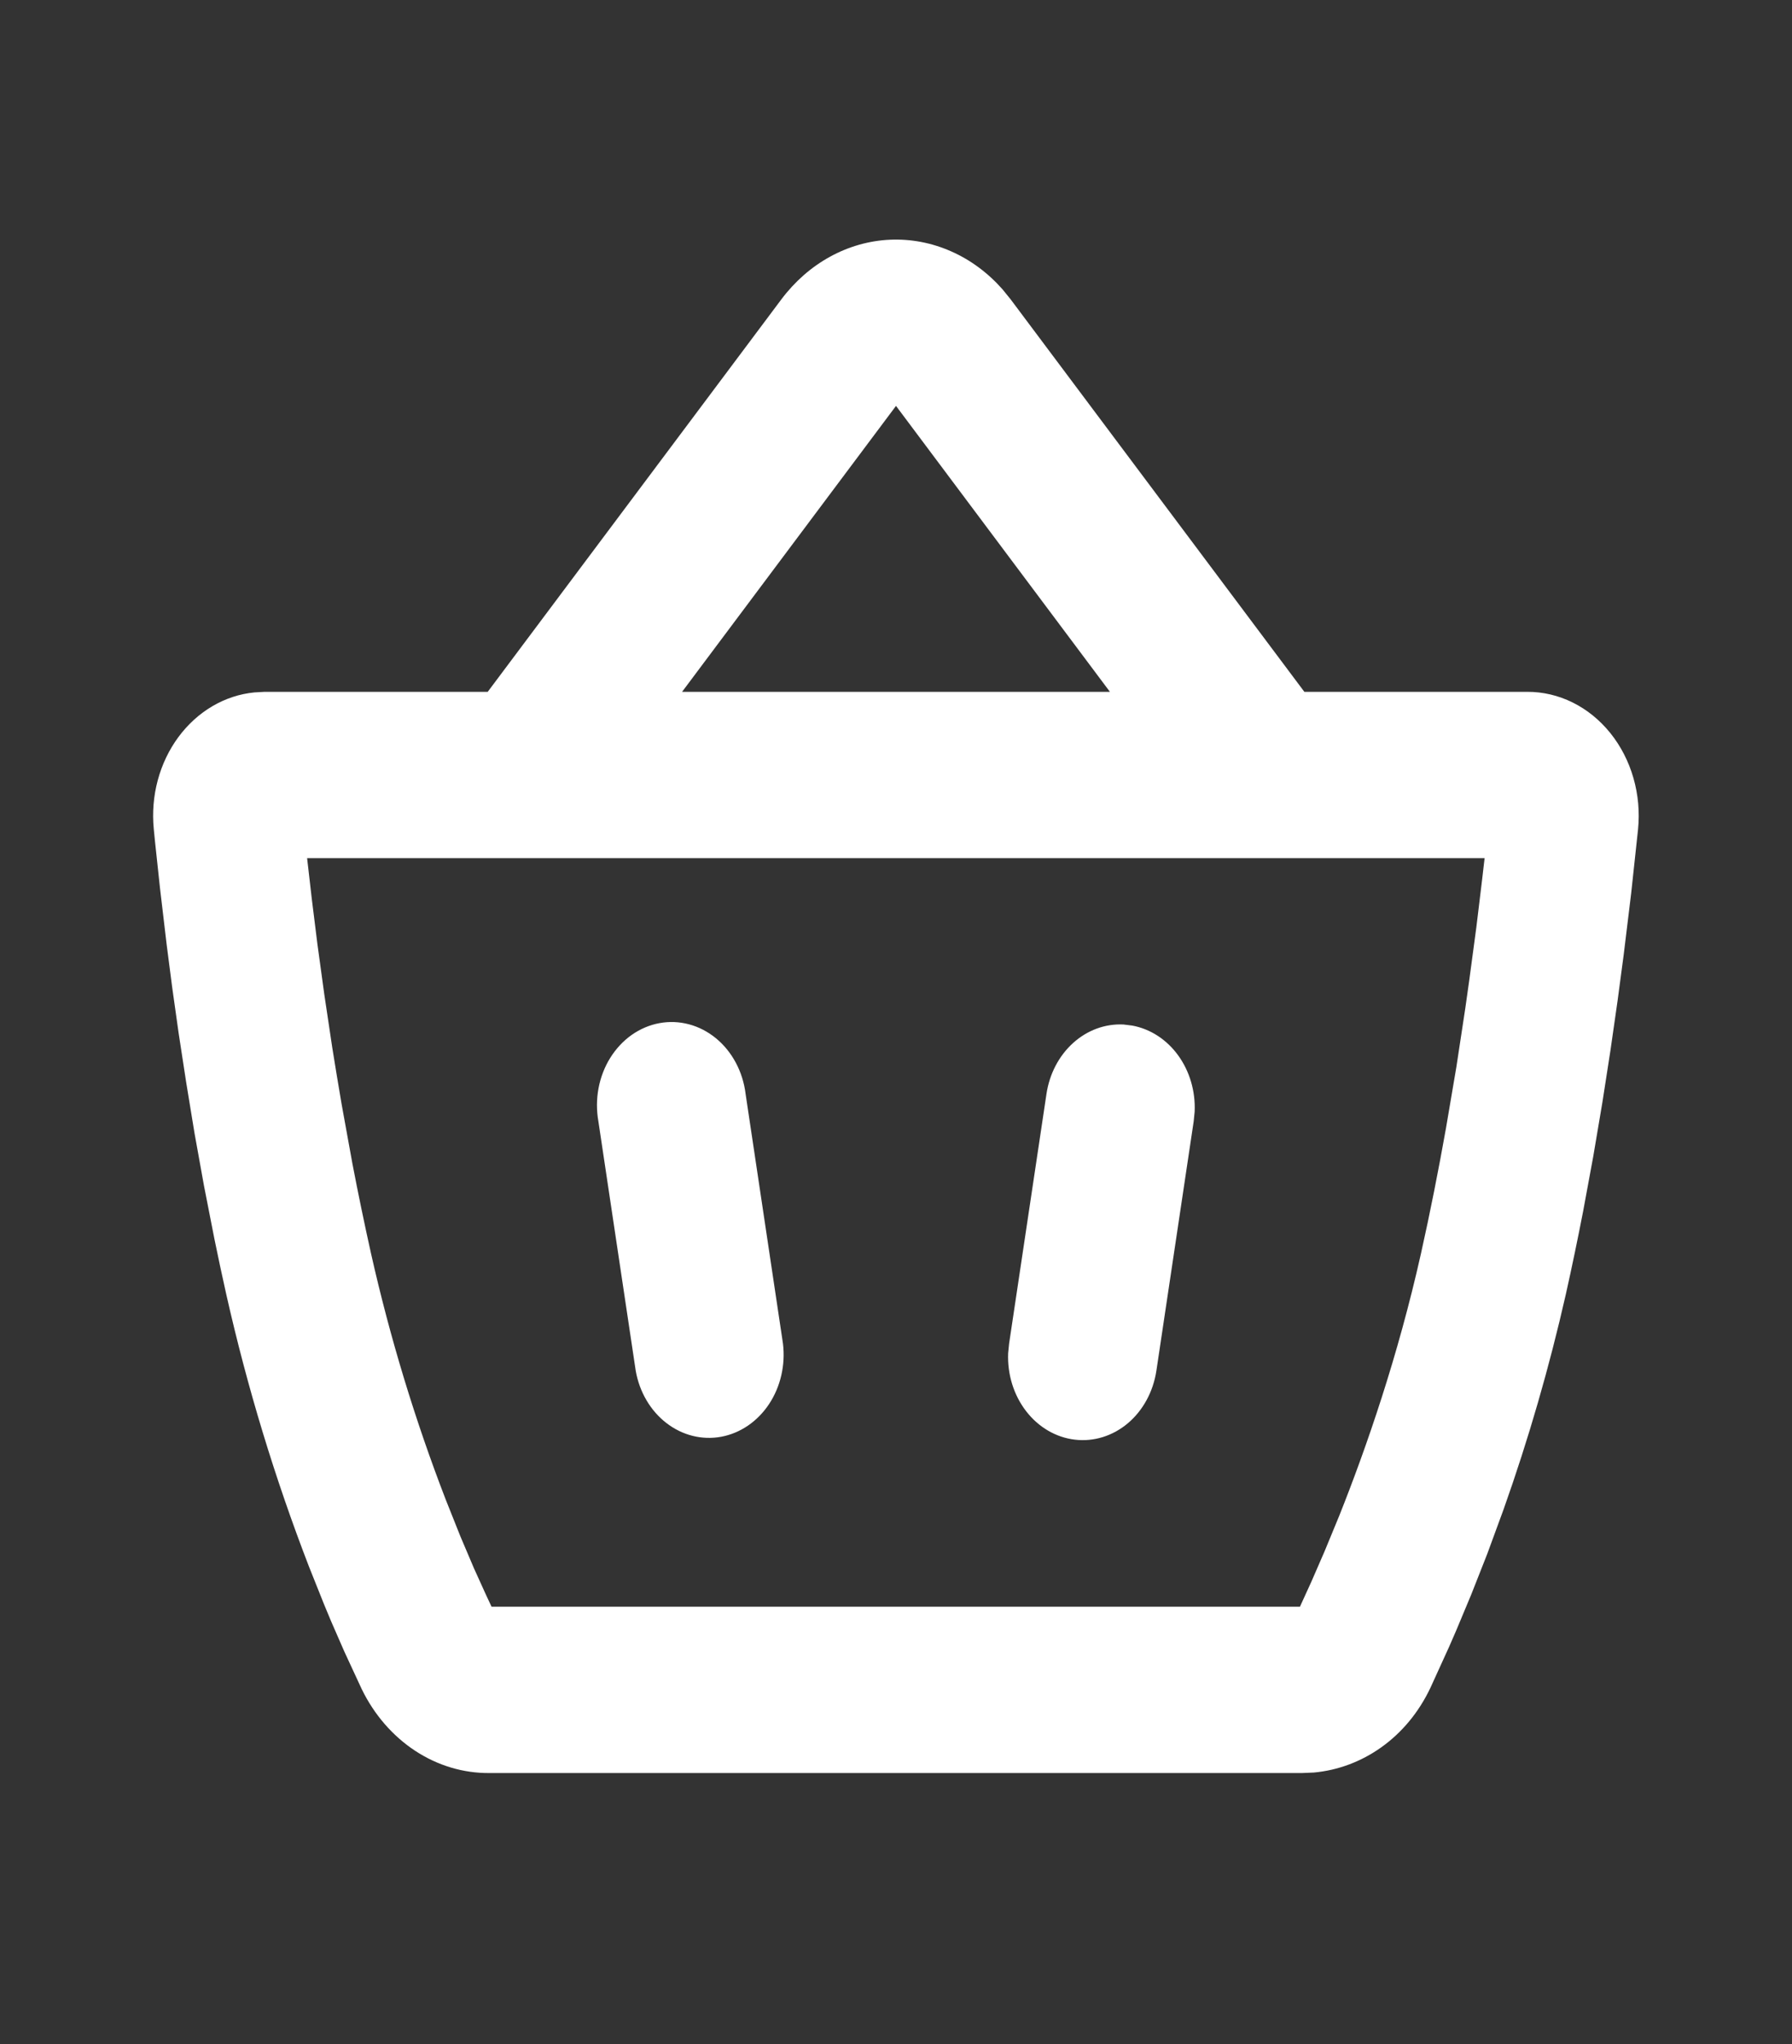 <svg width="50" height="57" viewBox="0 0 50 57" fill="none" xmlns="http://www.w3.org/2000/svg">
<rect x="0" y="0" width="50" height="57" fill="#333333" stroke="none"/>
<path d="M21.8 8.35C22.173 7.852 22.635 7.447 23.157 7.16C23.68 6.873 24.25 6.711 24.832 6.685C25.414 6.659 25.994 6.769 26.535 7.008C27.077 7.246 27.567 7.609 27.975 8.072L28.2 8.35L36.394 19.293H42.612C43.05 19.291 43.482 19.393 43.882 19.591C44.281 19.789 44.638 20.079 44.93 20.441C45.222 20.804 45.442 21.231 45.575 21.694C45.709 22.158 45.753 22.647 45.704 23.131L45.513 24.908L45.304 26.624L45.133 27.909L44.935 29.289L44.71 30.738L44.456 32.241L44.173 33.774C44.023 34.547 43.862 35.321 43.69 36.091C43.228 38.128 42.649 40.129 41.956 42.082L41.496 43.335L41.05 44.466L40.629 45.473L40.433 45.923L39.915 47.059C39.248 48.474 37.99 49.309 36.658 49.43L36.325 49.444H13.656C12.928 49.45 12.212 49.236 11.584 48.824C10.957 48.412 10.441 47.818 10.094 47.106L9.61 46.062L9.235 45.204C9.169 45.046 9.103 44.887 9.037 44.728L8.621 43.687C7.67 41.227 6.898 38.687 6.312 36.089C6.199 35.585 6.091 35.079 5.987 34.572L5.692 33.069L5.427 31.599L5.194 30.177L4.985 28.816L4.804 27.531L4.65 26.341L4.463 24.757L4.325 23.467C4.313 23.349 4.301 23.231 4.29 23.113C4.246 22.657 4.284 22.196 4.402 21.757C4.52 21.318 4.716 20.909 4.977 20.555C5.239 20.201 5.561 19.908 5.925 19.694C6.289 19.48 6.688 19.349 7.098 19.309L7.381 19.293H13.608L21.8 8.35ZM41.423 23.931H8.569L8.698 25.054L8.856 26.325L9.048 27.726L9.273 29.229C9.356 29.743 9.442 30.272 9.535 30.81L9.833 32.45C9.992 33.28 10.167 34.125 10.354 34.964C10.883 37.309 11.58 39.602 12.438 41.822L12.846 42.845L13.225 43.736L13.565 44.485L13.715 44.805H36.271L36.592 44.102L36.96 43.256L37.365 42.275C38.129 40.361 39.004 37.826 39.646 34.964C39.906 33.804 40.138 32.626 40.344 31.469L40.635 29.757L40.885 28.113L40.996 27.327L41.194 25.849L41.354 24.527L41.423 23.931ZM20.804 30.509L21.846 37.467C21.919 38.064 21.779 38.67 21.458 39.155C21.136 39.64 20.657 39.967 20.123 40.066C19.589 40.165 19.041 40.028 18.596 39.685C18.15 39.342 17.842 38.819 17.738 38.227L16.696 31.27C16.642 30.965 16.643 30.651 16.7 30.348C16.757 30.044 16.868 29.755 17.027 29.5C17.186 29.245 17.389 29.028 17.624 28.861C17.86 28.695 18.123 28.583 18.398 28.532C18.673 28.481 18.954 28.492 19.226 28.565C19.497 28.637 19.752 28.77 19.977 28.954C20.201 29.138 20.39 29.371 20.532 29.638C20.674 29.905 20.767 30.201 20.804 30.509ZM31.35 28.57L31.592 28.6C32.096 28.693 32.552 28.988 32.873 29.431C33.194 29.874 33.358 30.432 33.333 31L33.306 31.27L32.265 38.227C32.176 38.81 31.892 39.333 31.469 39.69C31.046 40.046 30.517 40.21 29.989 40.147C29.462 40.085 28.975 39.8 28.63 39.352C28.284 38.904 28.105 38.326 28.129 37.736L28.156 37.467L29.198 30.509C29.281 29.948 29.546 29.441 29.943 29.084C30.34 28.726 30.84 28.544 31.35 28.57ZM25 11.319L19.031 19.293H30.969L25 11.319Z" fill="white"/>
</svg>
